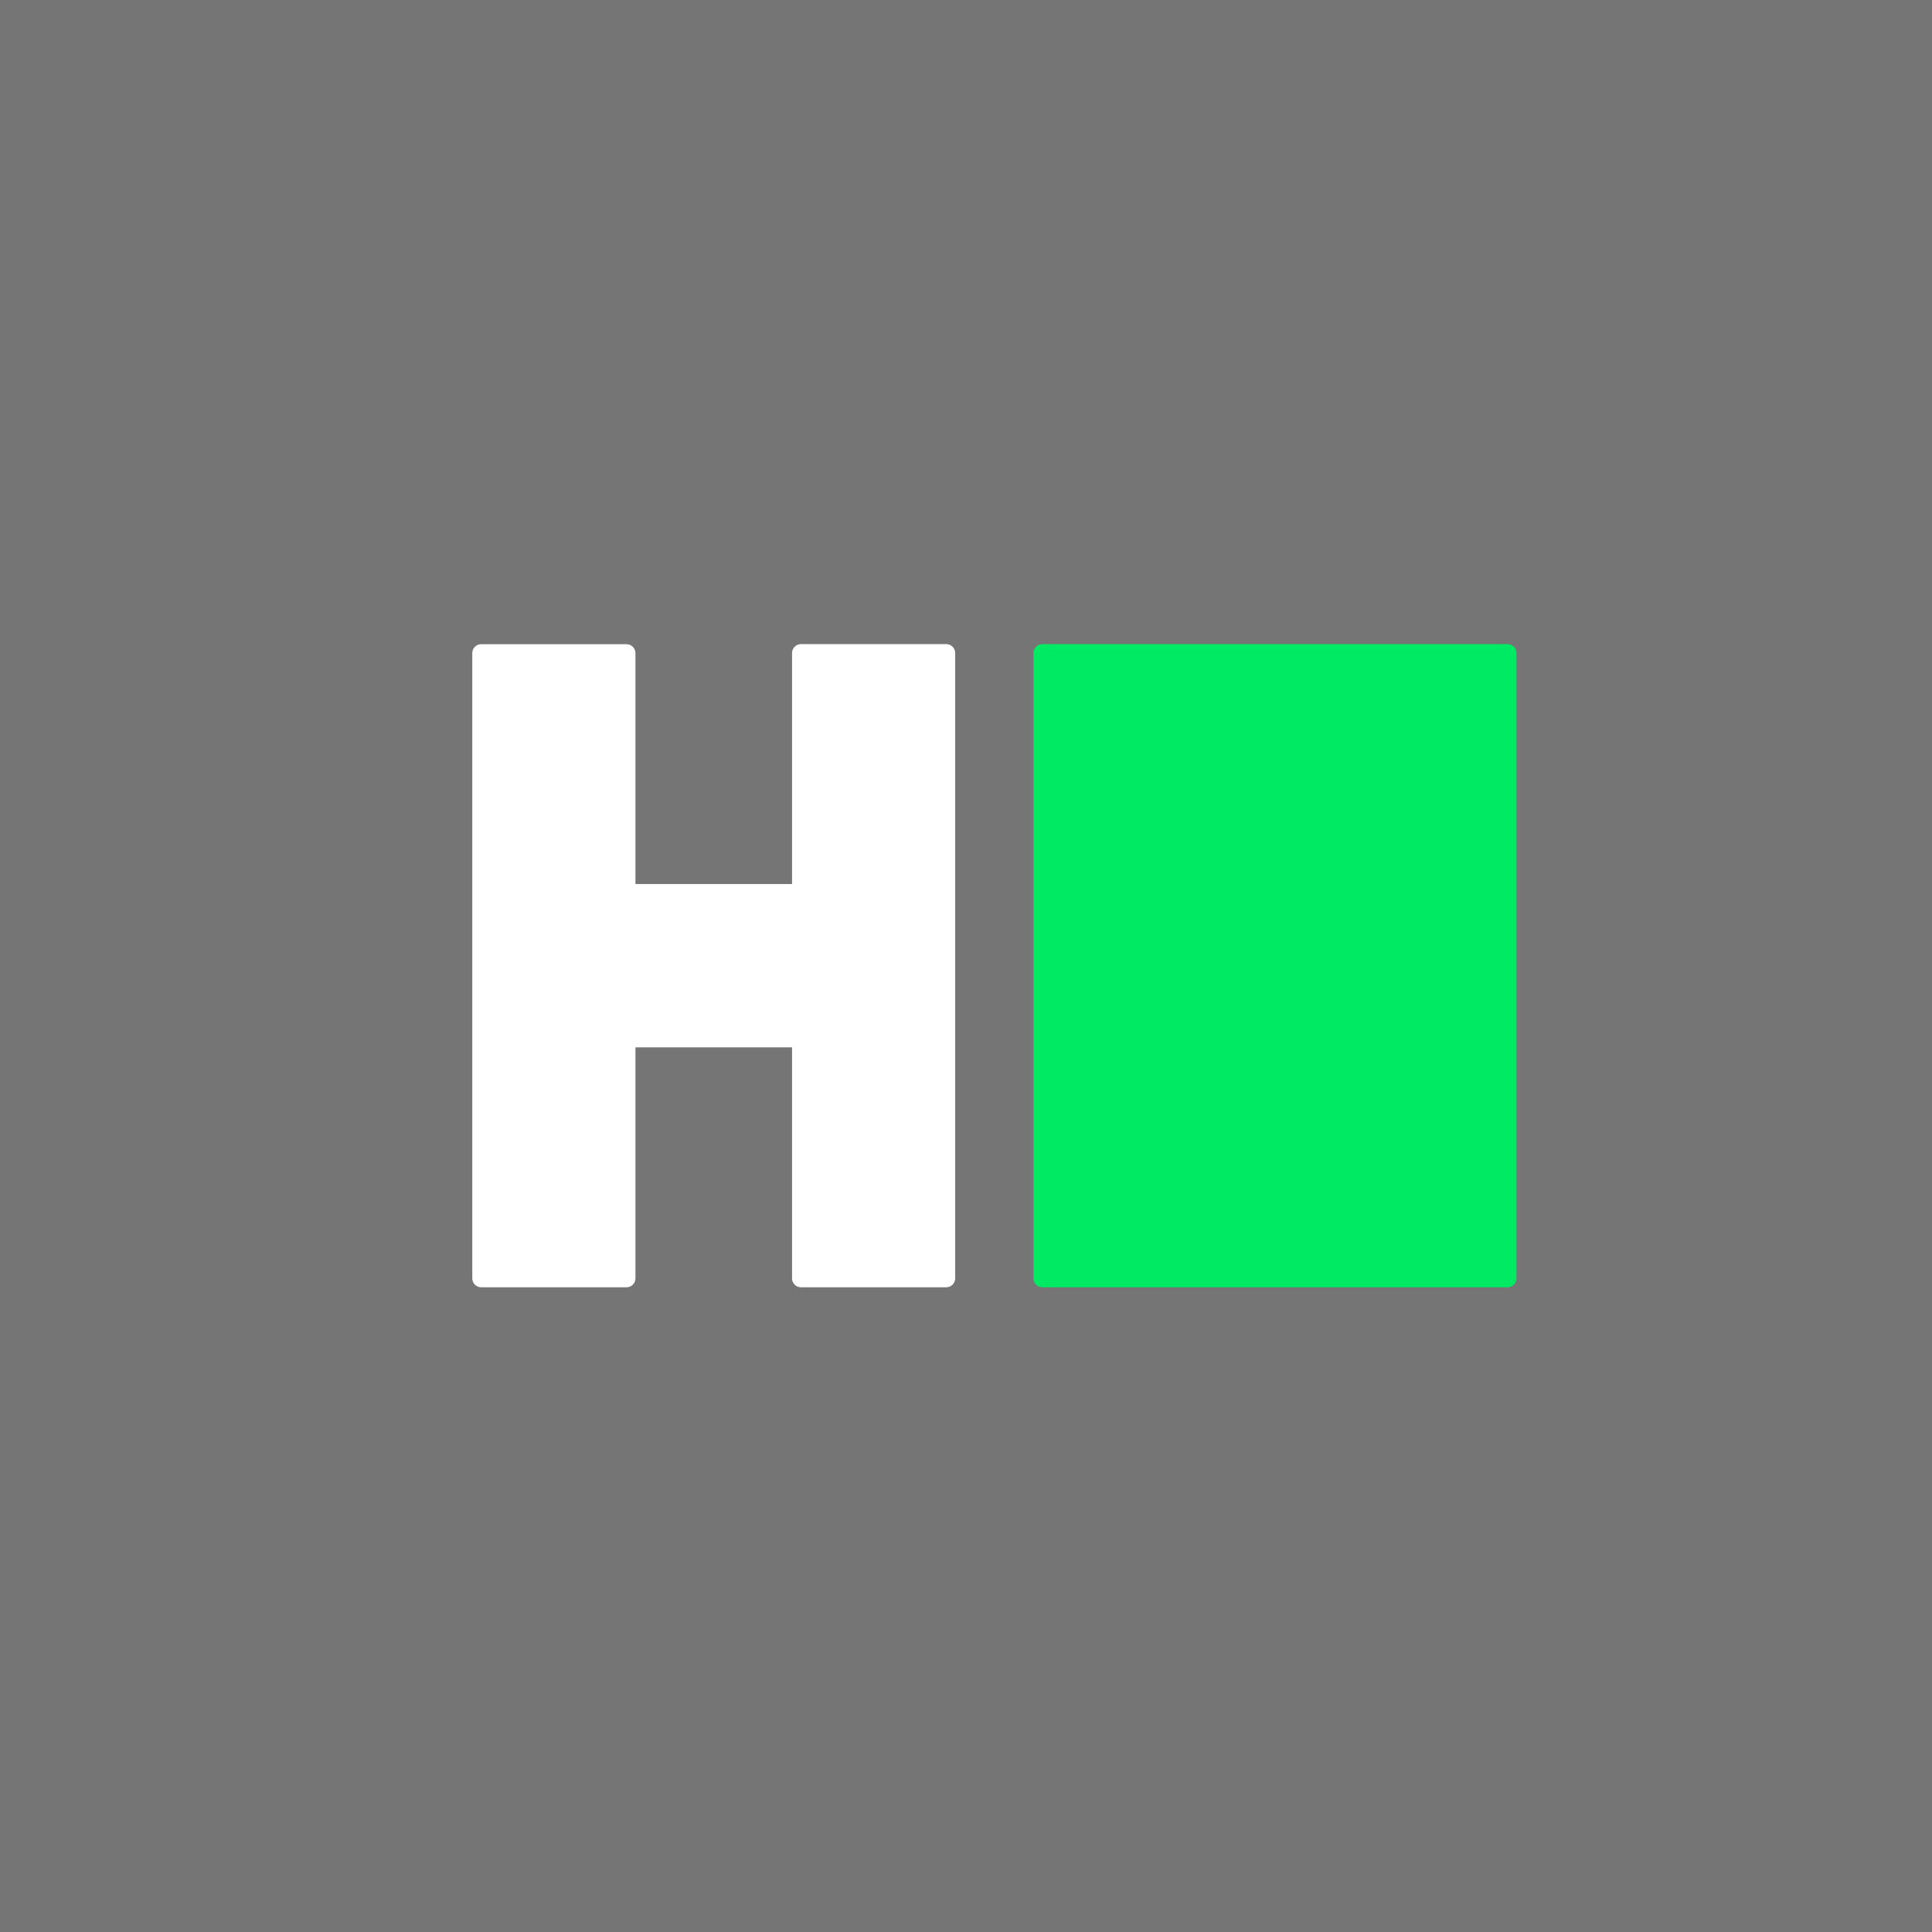<svg version='1.1' id='Layer_1' xmlns='http://www.w3.org/2000/svg' xmlns:xlink='http://www.w3.org/1999/xlink' x='0px' y='0px' viewBox='0 0 256 256' style='enable-background:new 0 0 256 256;' xml:space='preserve'><style type='text/css'> .st0{fill: rgba(0, 0, 0, 0.54)} .st1{fill:#FFFFFF;} .st2{fill:#00EA64;}
</style><rect x='0' y='0' class='st0' width='256' height='256'/><g><path class='st1' d='M125.39,85.35h-19.26c-0.65,0-1.18,0.53-1.18,1.18v30.61H84.2V86.54c0-0.65-0.53-1.18-1.18-1.18H63.76 c-0.65,0-1.18,0.53-1.18,1.18v82.85c0,0.65,0.53,1.18,1.18,1.18h19.26c0.65,0,1.18-0.53,1.18-1.18v-30.61h20.75v30.61 c0,0.65,0.53,1.18,1.18,1.18h19.26c0.65,0,1.18-0.53,1.18-1.18V86.54C126.57,85.88,126.04,85.35,125.39,85.35z'/><path class='st2' d='M199.76,170.57h-61.64c-0.65,0-1.18-0.53-1.18-1.18V86.53c0-0.65,0.53-1.18,1.18-1.18h61.64 c0.65,0,1.18,0.53,1.18,1.18v82.85C200.94,170.04,200.41,170.57,199.76,170.57z'/></g></svg>
